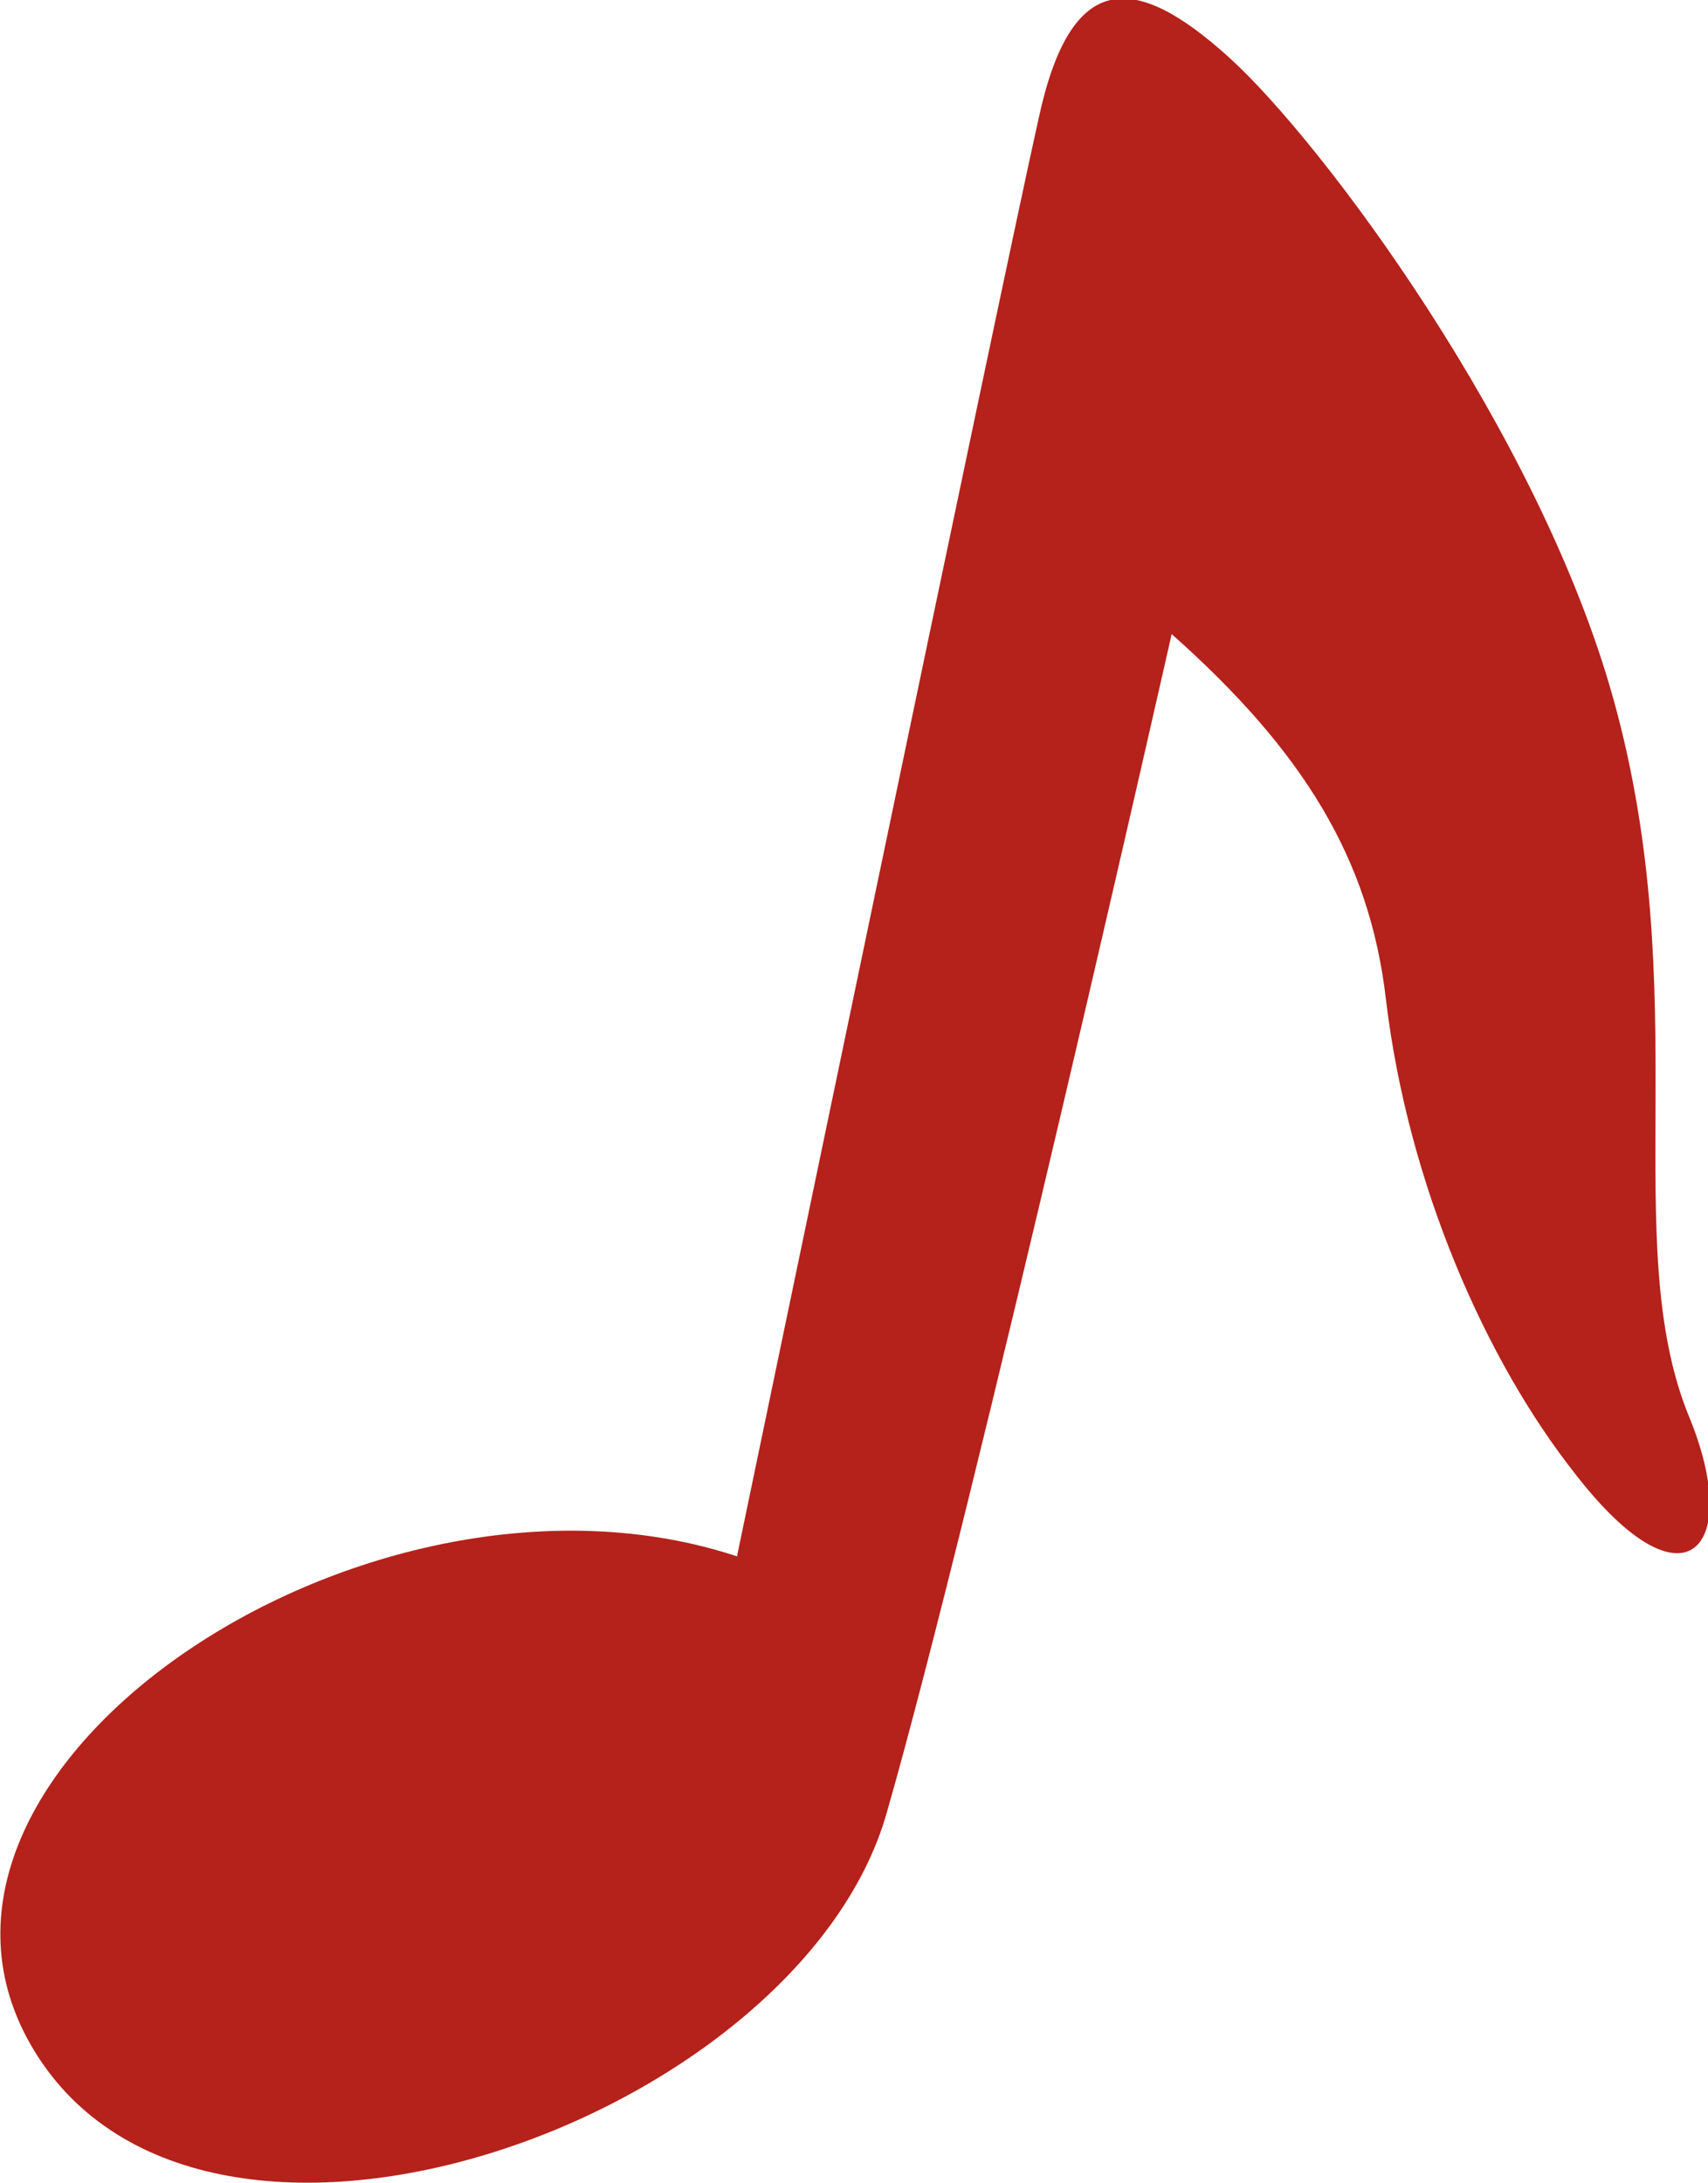 <?xml version="1.0" encoding="UTF-8"?>
<svg id="_Слой_2" data-name="Слой 2" xmlns="http://www.w3.org/2000/svg" viewBox="0 0 11.56 14.77">
  <defs>
    <style>
      .cls-1 {
        fill: #b4221b;
      }
    </style>
  </defs>
  <g id="design">
    <path class="cls-1" d="M4.99,10.53c-2.48-.82-5.84,1.42-4.79,3.29,1.12,1.99,5.2.54,5.8-1.55.6-2.09,1.93-7.98,1.93-7.98.89.79,1.34,1.52,1.45,2.47.15,1.26.68,2.45,1.28,3.21.75.97,1.14.5.77-.39-.48-1.18.05-2.84-.51-4.85-.5-1.8-1.97-3.77-2.6-4.34s-1.07-.61-1.29.41c-.23,1.02-2.04,9.72-2.04,9.72Z"/>
  </g>
</svg>